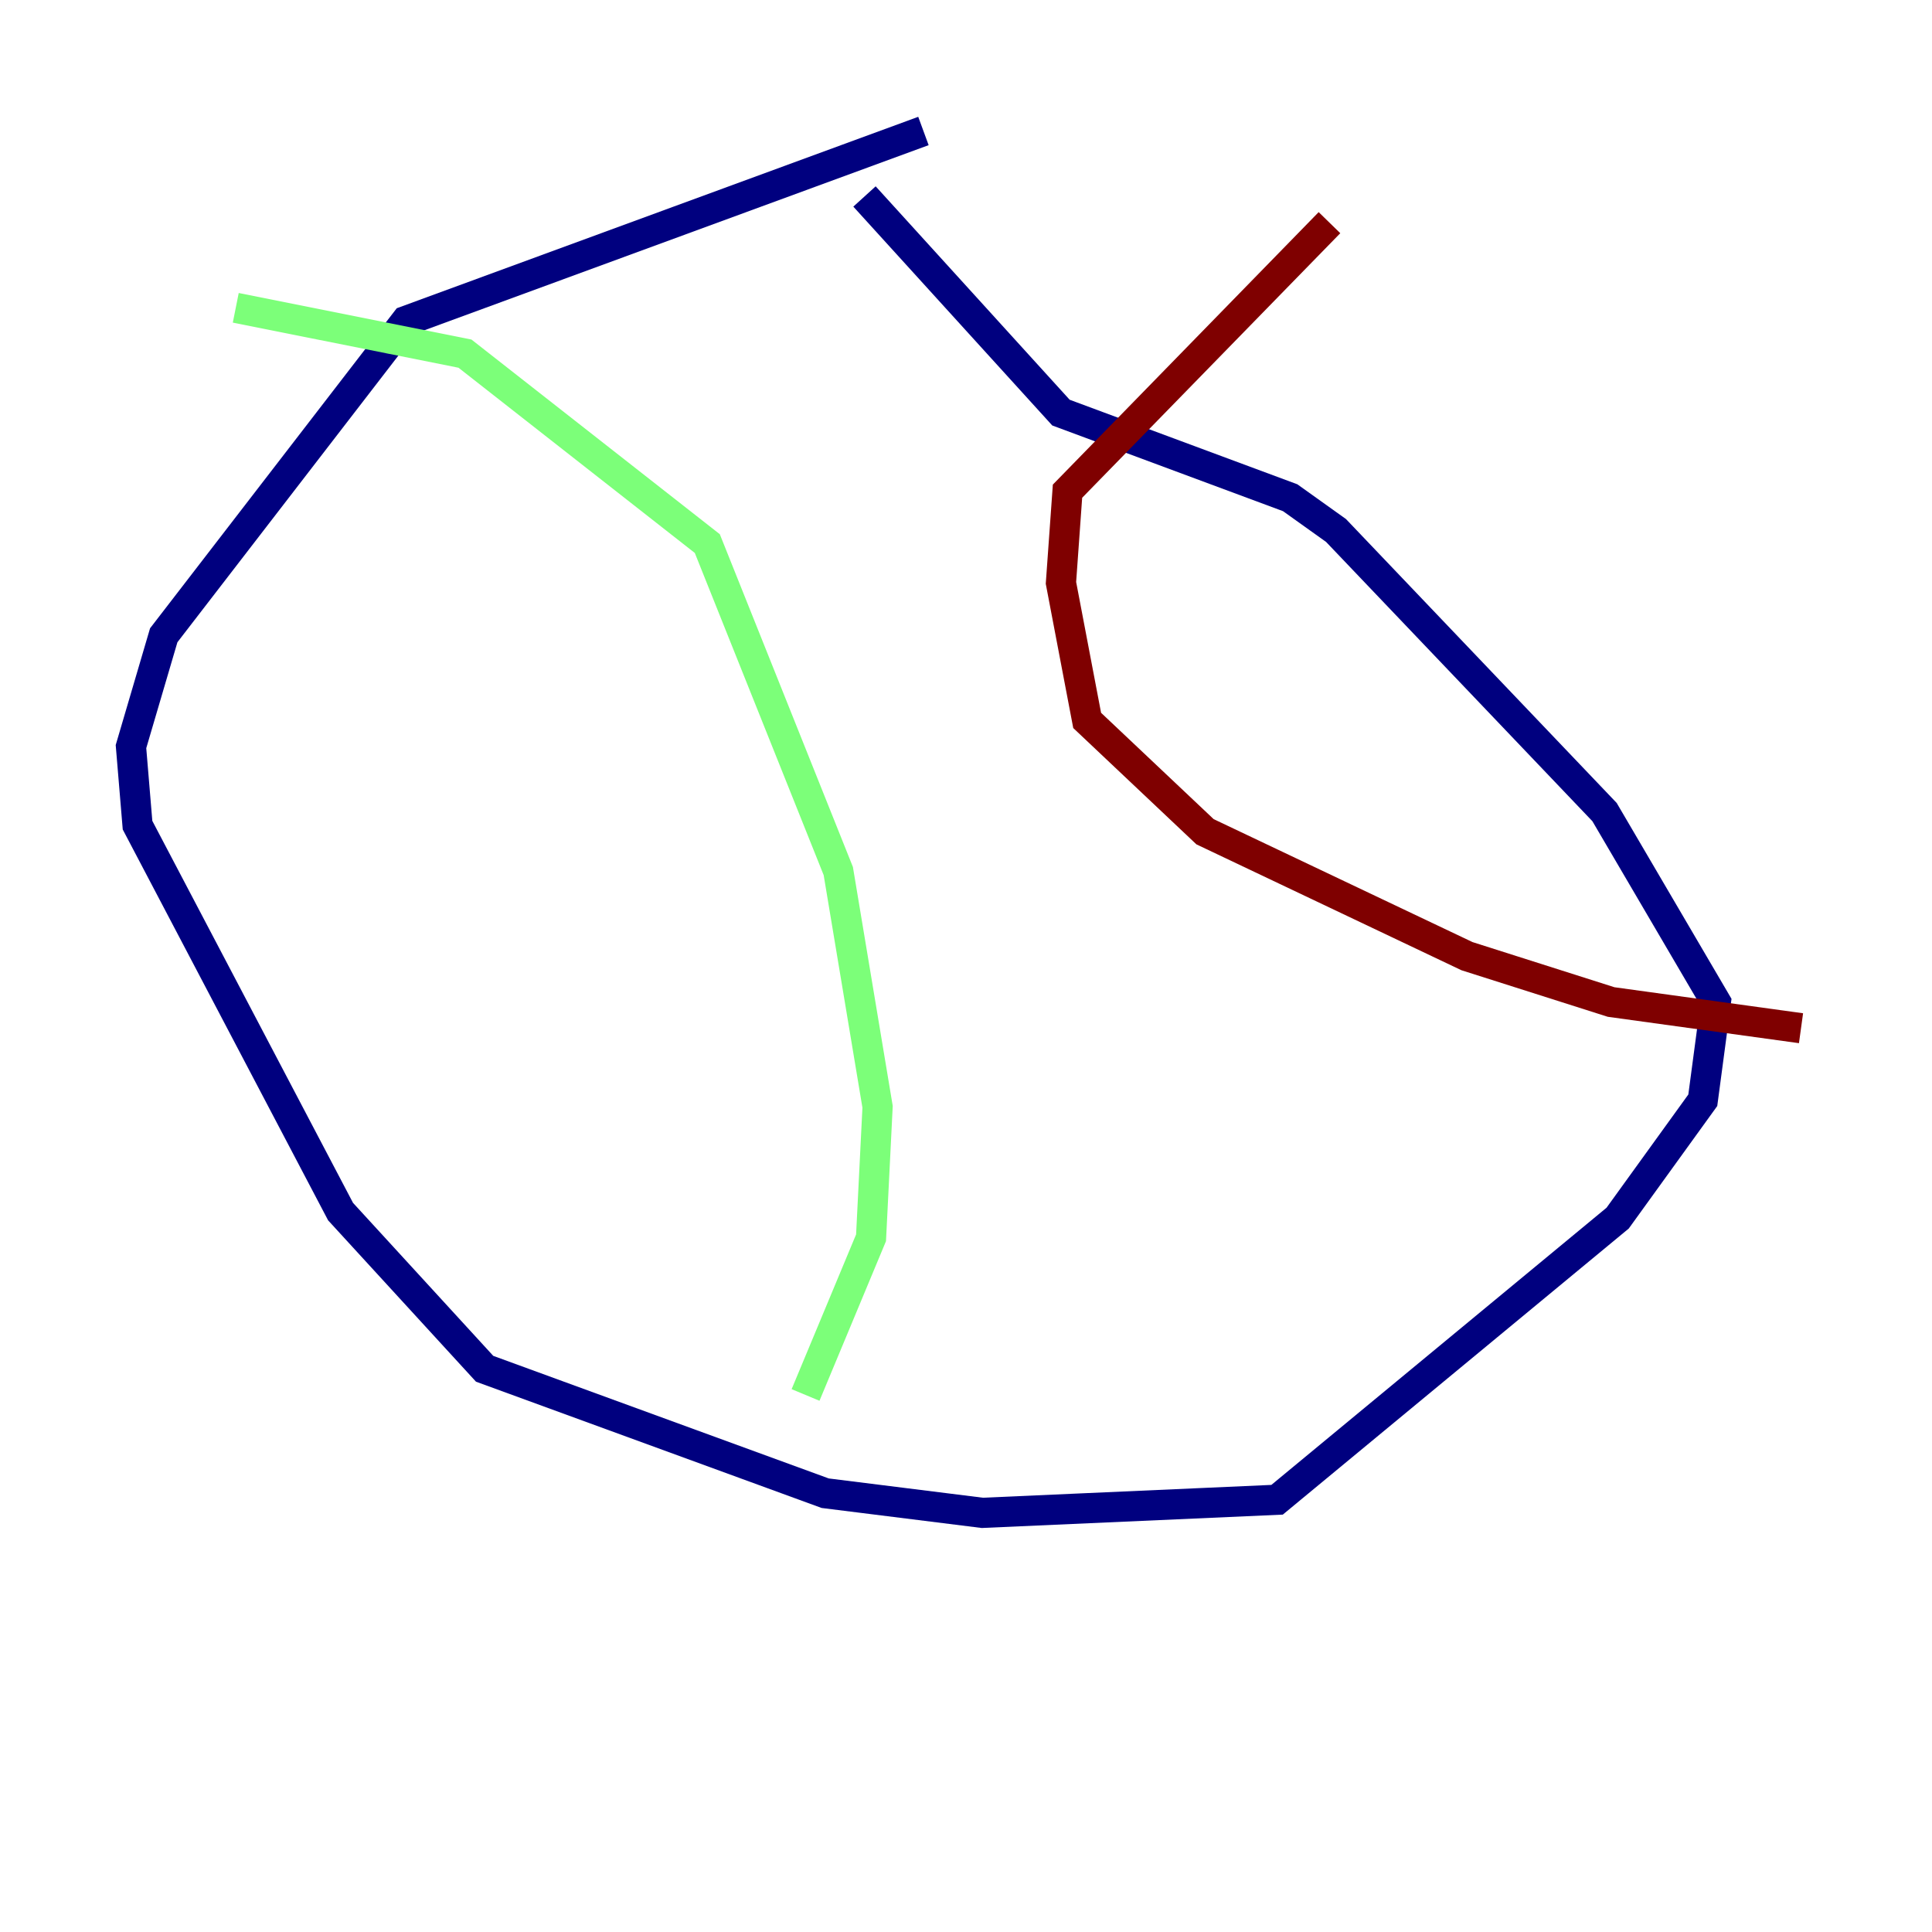 <?xml version="1.0" encoding="utf-8" ?>
<svg baseProfile="tiny" height="128" version="1.2" viewBox="0,0,128,128" width="128" xmlns="http://www.w3.org/2000/svg" xmlns:ev="http://www.w3.org/2001/xml-events" xmlns:xlink="http://www.w3.org/1999/xlink"><defs /><polyline fill="none" points="61.18,8.678 26.902,21.261 10.848,42.088 8.678,49.464 9.112,54.671 22.563,80.271 32.108,90.685 54.671,98.929 65.085,100.231 84.61,99.363 107.173,80.705 112.814,72.895 113.681,66.386 106.305,53.803 88.515,35.146 85.478,32.976 70.291,27.336 57.275,13.017" stroke="#00007f" stroke-width="2" /><polyline fill="none" points="15.62,20.393 30.807,23.43 46.861,36.014 55.539,57.709 58.142,73.329 57.709,82.007 53.37,92.42" stroke="#7cff79" stroke-width="2" /><polyline fill="none" points="88.081,14.752 70.725,32.542 70.291,38.617 72.027,47.729 79.837,55.105 97.193,63.349 106.739,66.386 119.322,68.122" stroke="#7f0000" stroke-width="2" /></svg>